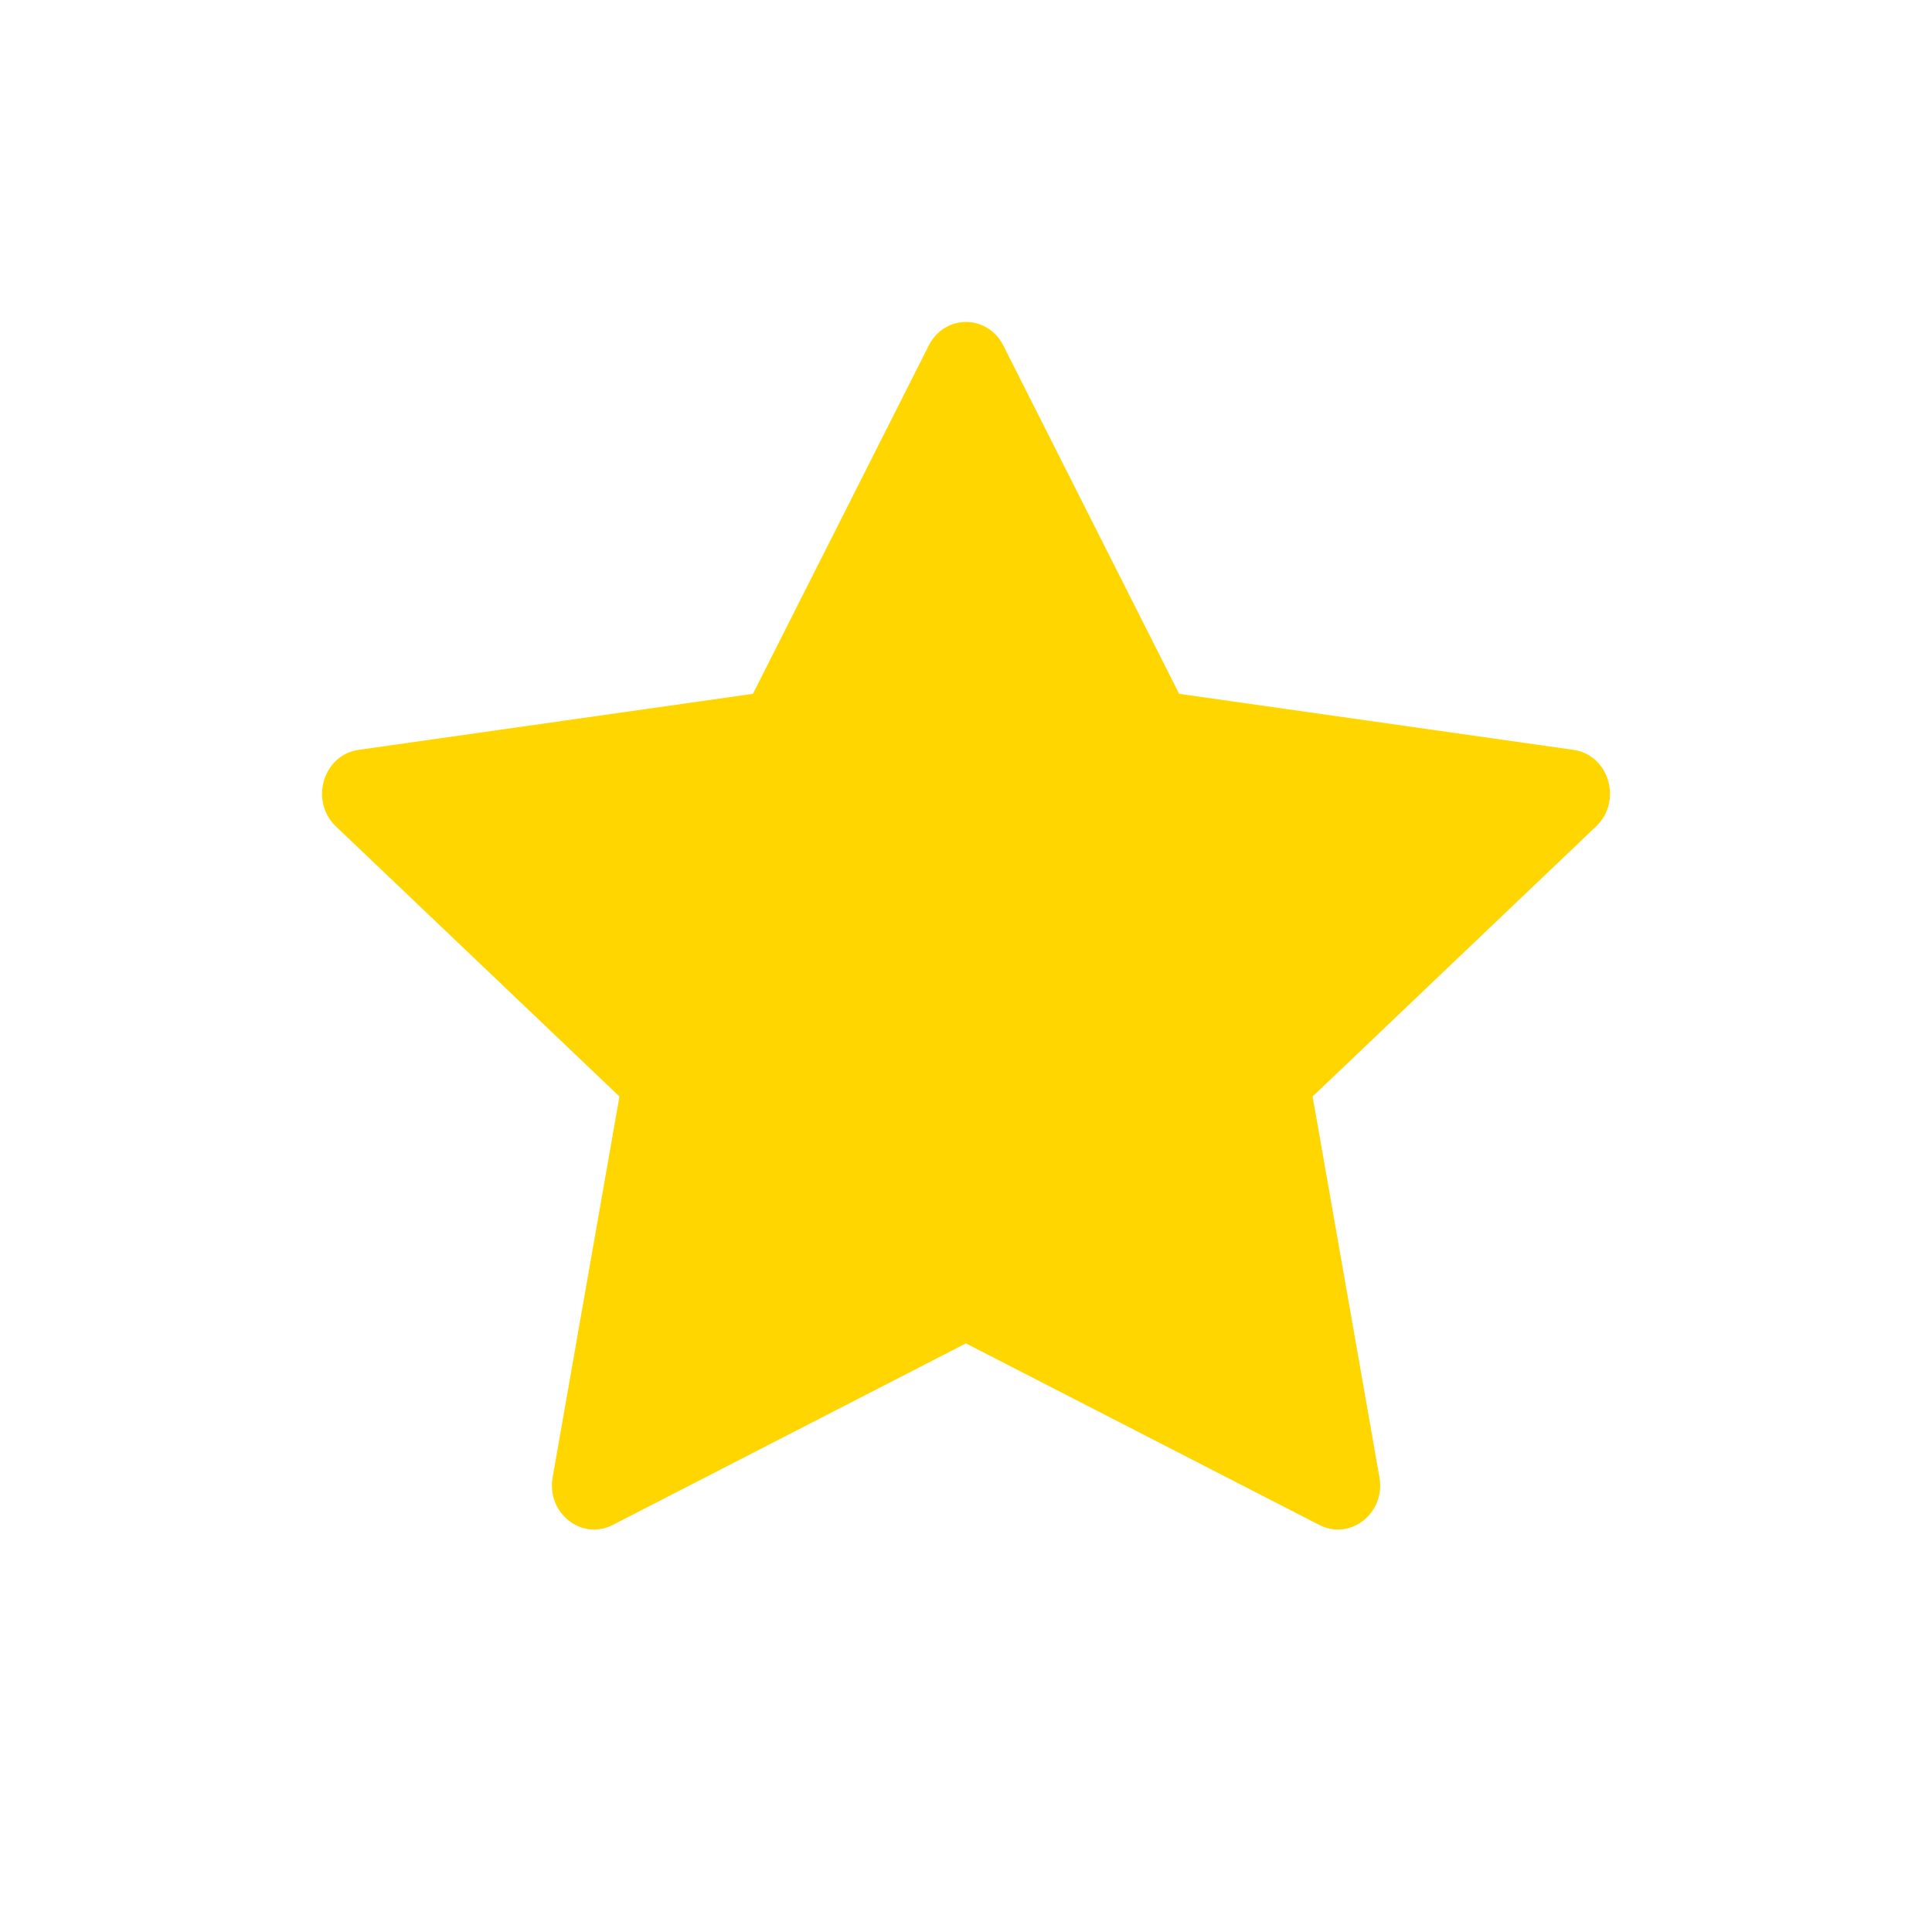 <svg width="24" height="24" viewBox="0 0 24 24" fill="none" xmlns="http://www.w3.org/2000/svg">
<path d="M7.611 18.944C7.225 19.142 6.787 18.794 6.865 18.352L7.695 13.621L4.172 10.265C3.843 9.951 4.014 9.377 4.455 9.315L9.353 8.619L11.537 4.293C11.734 3.902 12.267 3.902 12.464 4.293L14.648 8.619L19.546 9.315C19.987 9.377 20.158 9.951 19.828 10.265L16.306 13.621L17.136 18.352C17.214 18.794 16.776 19.142 16.39 18.944L11.999 16.688L7.611 18.944Z" fill="#FFD600"/>
</svg>

